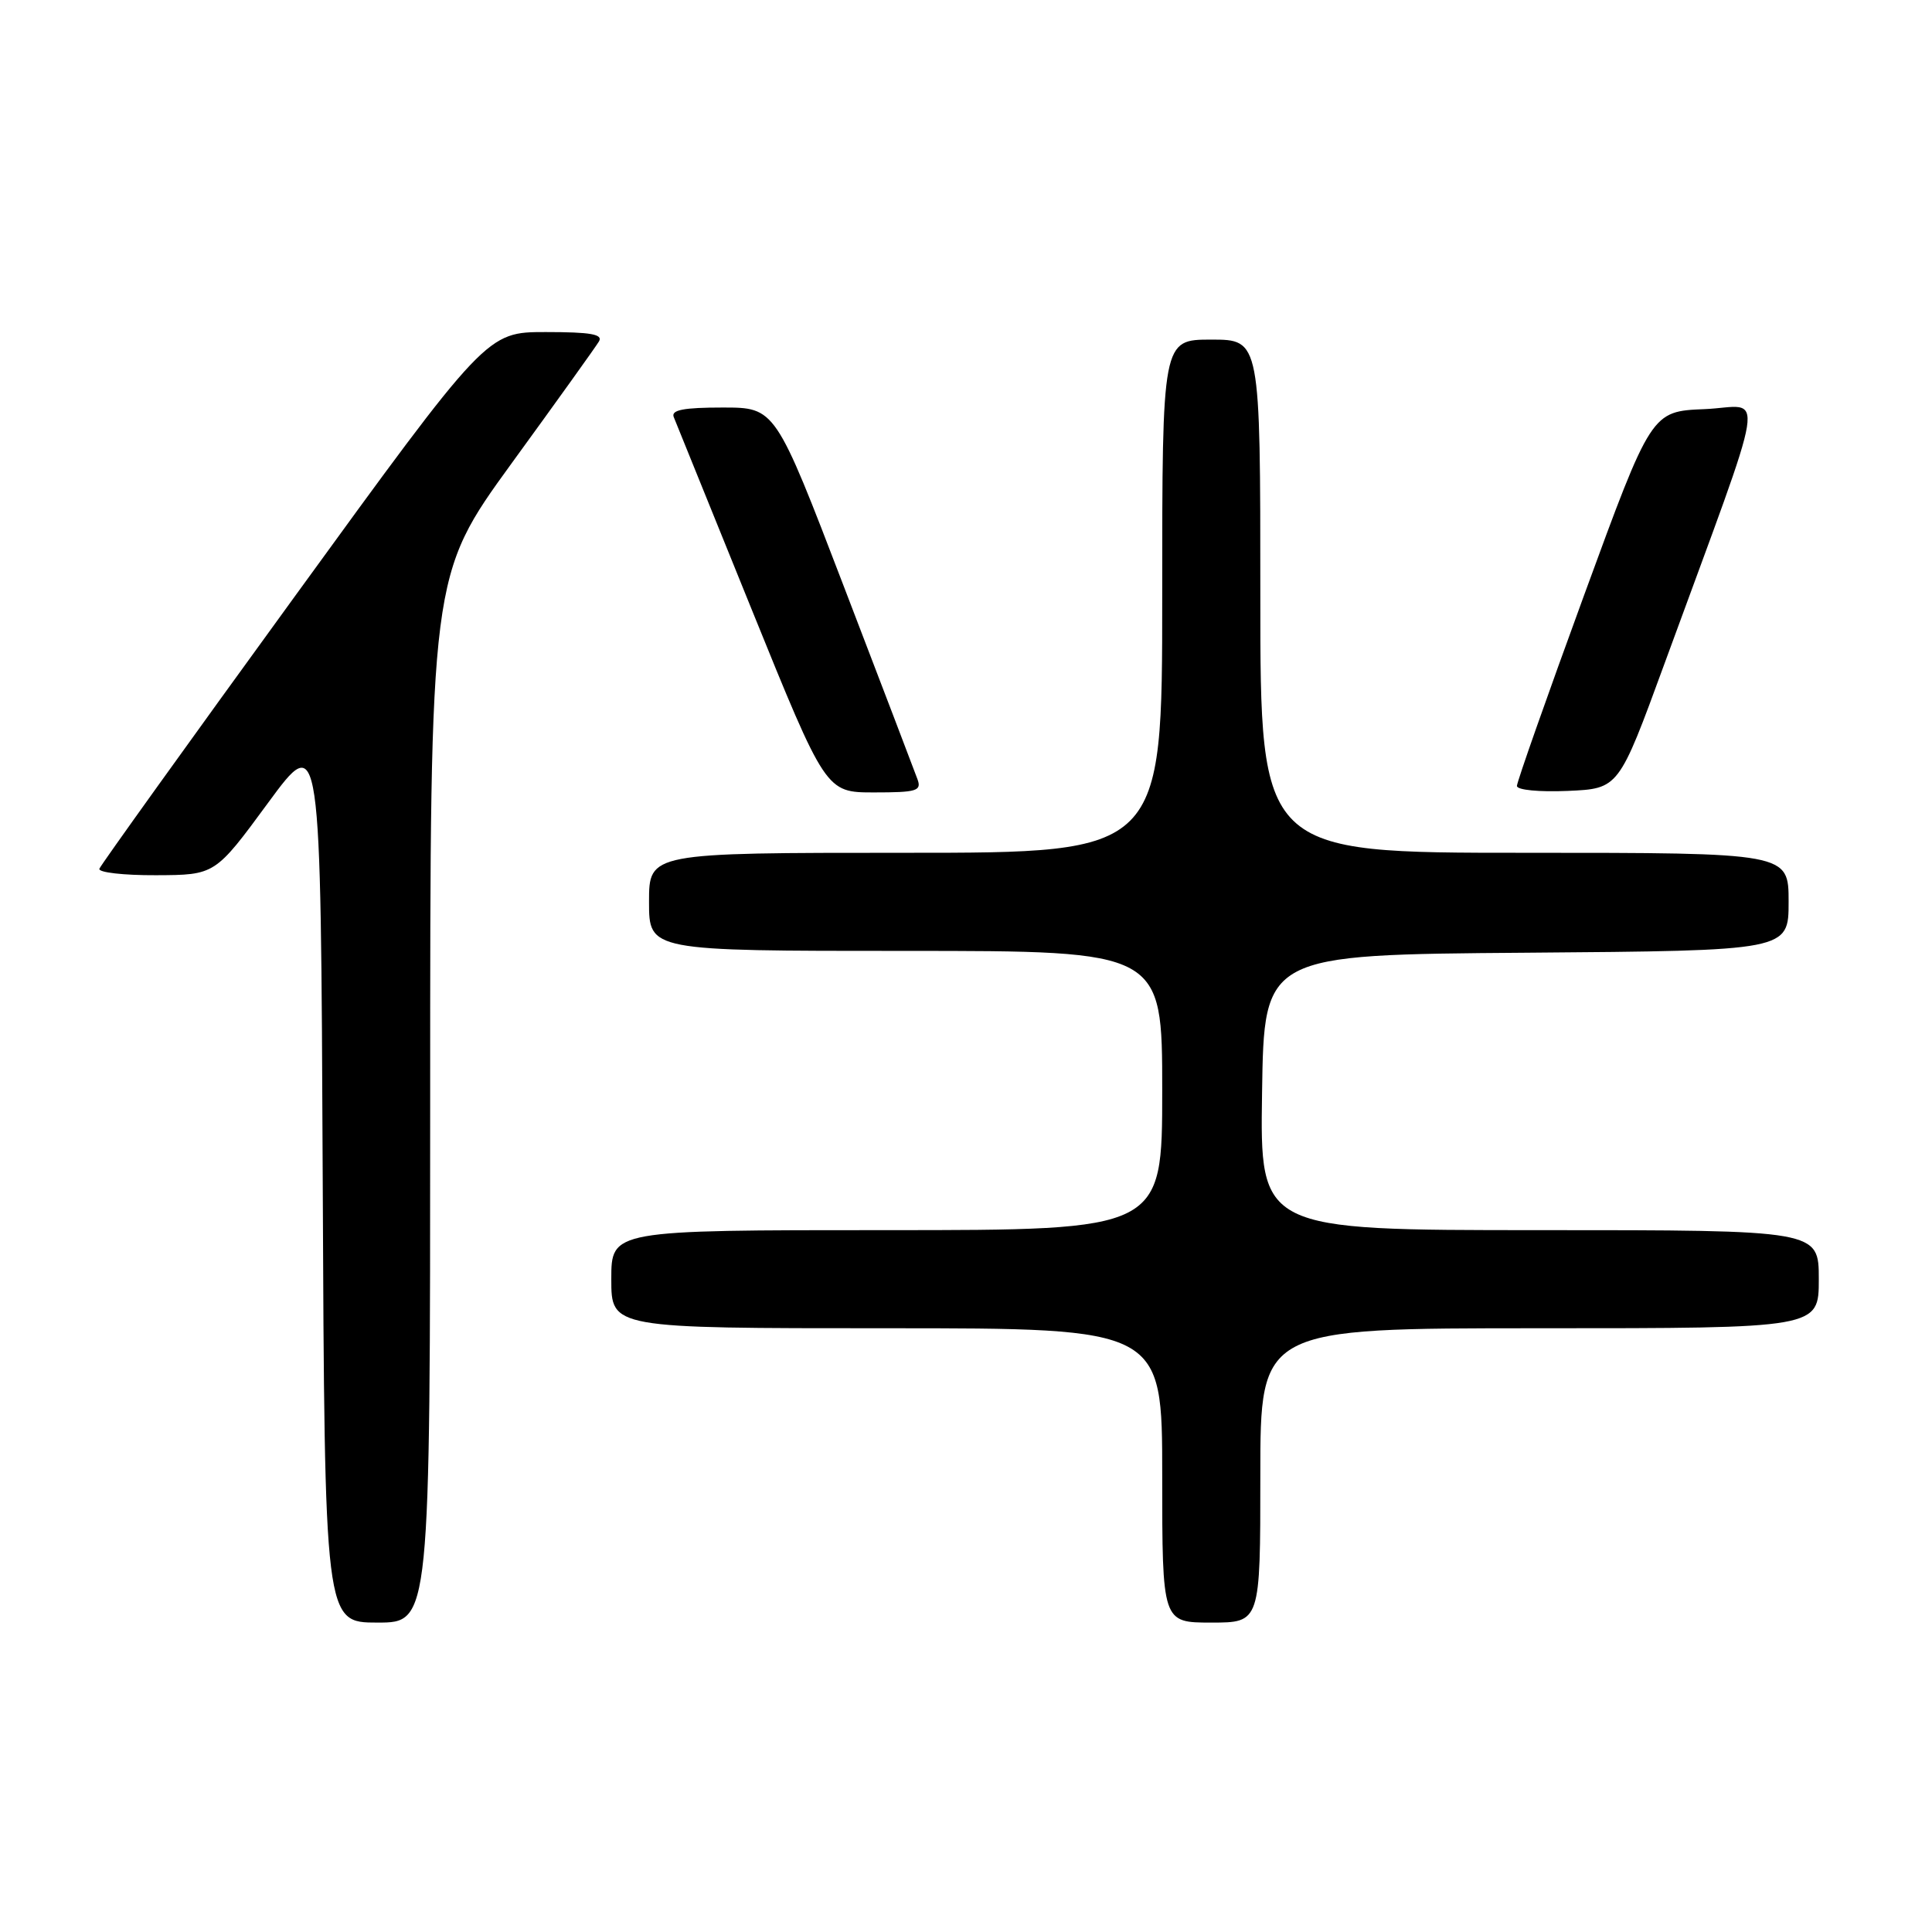 <?xml version="1.0" encoding="UTF-8" standalone="no"?>
<!DOCTYPE svg PUBLIC "-//W3C//DTD SVG 1.1//EN" "http://www.w3.org/Graphics/SVG/1.1/DTD/svg11.dtd" >
<svg xmlns="http://www.w3.org/2000/svg" xmlns:xlink="http://www.w3.org/1999/xlink" version="1.1" viewBox="0 0 256 256">
 <g >
 <path fill="currentColor"
d=" M 57.00 145.63 C 57.00 76.26 57.00 76.26 67.80 61.38 C 73.75 53.20 78.95 45.94 79.36 45.25 C 79.94 44.29 78.29 44.00 72.31 44.00 C 64.50 44.00 64.50 44.00 39.00 79.11 C 24.97 98.42 13.35 114.62 13.17 115.11 C 12.98 115.60 16.36 115.99 20.67 115.97 C 28.50 115.94 28.50 115.94 35.50 106.41 C 42.50 96.88 42.50 96.88 42.76 155.94 C 43.02 215.00 43.02 215.00 50.01 215.00 C 57.00 215.00 57.00 215.00 57.00 145.63 Z  M 167.00 195.50 C 167.00 176.00 167.00 176.00 204.00 176.00 C 241.00 176.00 241.00 176.00 241.00 169.50 C 241.00 163.00 241.00 163.00 203.98 163.00 C 166.95 163.00 166.95 163.00 167.23 144.75 C 167.50 126.50 167.50 126.50 202.25 126.24 C 237.00 125.97 237.00 125.97 237.00 119.49 C 237.00 113.00 237.00 113.00 202.00 113.00 C 167.00 113.00 167.00 113.00 167.00 79.00 C 167.00 45.00 167.00 45.00 160.50 45.00 C 154.00 45.00 154.00 45.00 154.00 79.00 C 154.00 113.00 154.00 113.00 120.00 113.00 C 86.00 113.00 86.00 113.00 86.00 119.50 C 86.00 126.00 86.00 126.00 120.00 126.00 C 154.00 126.00 154.00 126.00 154.00 144.50 C 154.00 163.00 154.00 163.00 117.50 163.00 C 81.00 163.00 81.00 163.00 81.00 169.50 C 81.00 176.00 81.00 176.00 117.50 176.00 C 154.00 176.00 154.00 176.00 154.00 195.50 C 154.00 215.00 154.00 215.00 160.50 215.00 C 167.00 215.00 167.00 215.00 167.00 195.50 Z  M 121.57 103.25 C 121.22 102.29 116.84 90.81 111.83 77.75 C 102.73 54.00 102.73 54.00 95.76 54.00 C 90.59 54.00 88.91 54.32 89.27 55.25 C 89.54 55.94 94.19 67.41 99.60 80.75 C 109.43 105.00 109.43 105.00 115.82 105.00 C 121.49 105.00 122.14 104.80 121.57 103.25 Z  M 220.53 88.00 C 234.56 49.67 233.89 53.87 225.89 54.21 C 218.82 54.50 218.82 54.50 209.91 78.84 C 205.01 92.23 201.00 103.61 201.00 104.14 C 201.00 104.68 203.93 104.96 207.74 104.80 C 214.49 104.50 214.49 104.50 220.53 88.00 Z "/>
</g>
</svg>